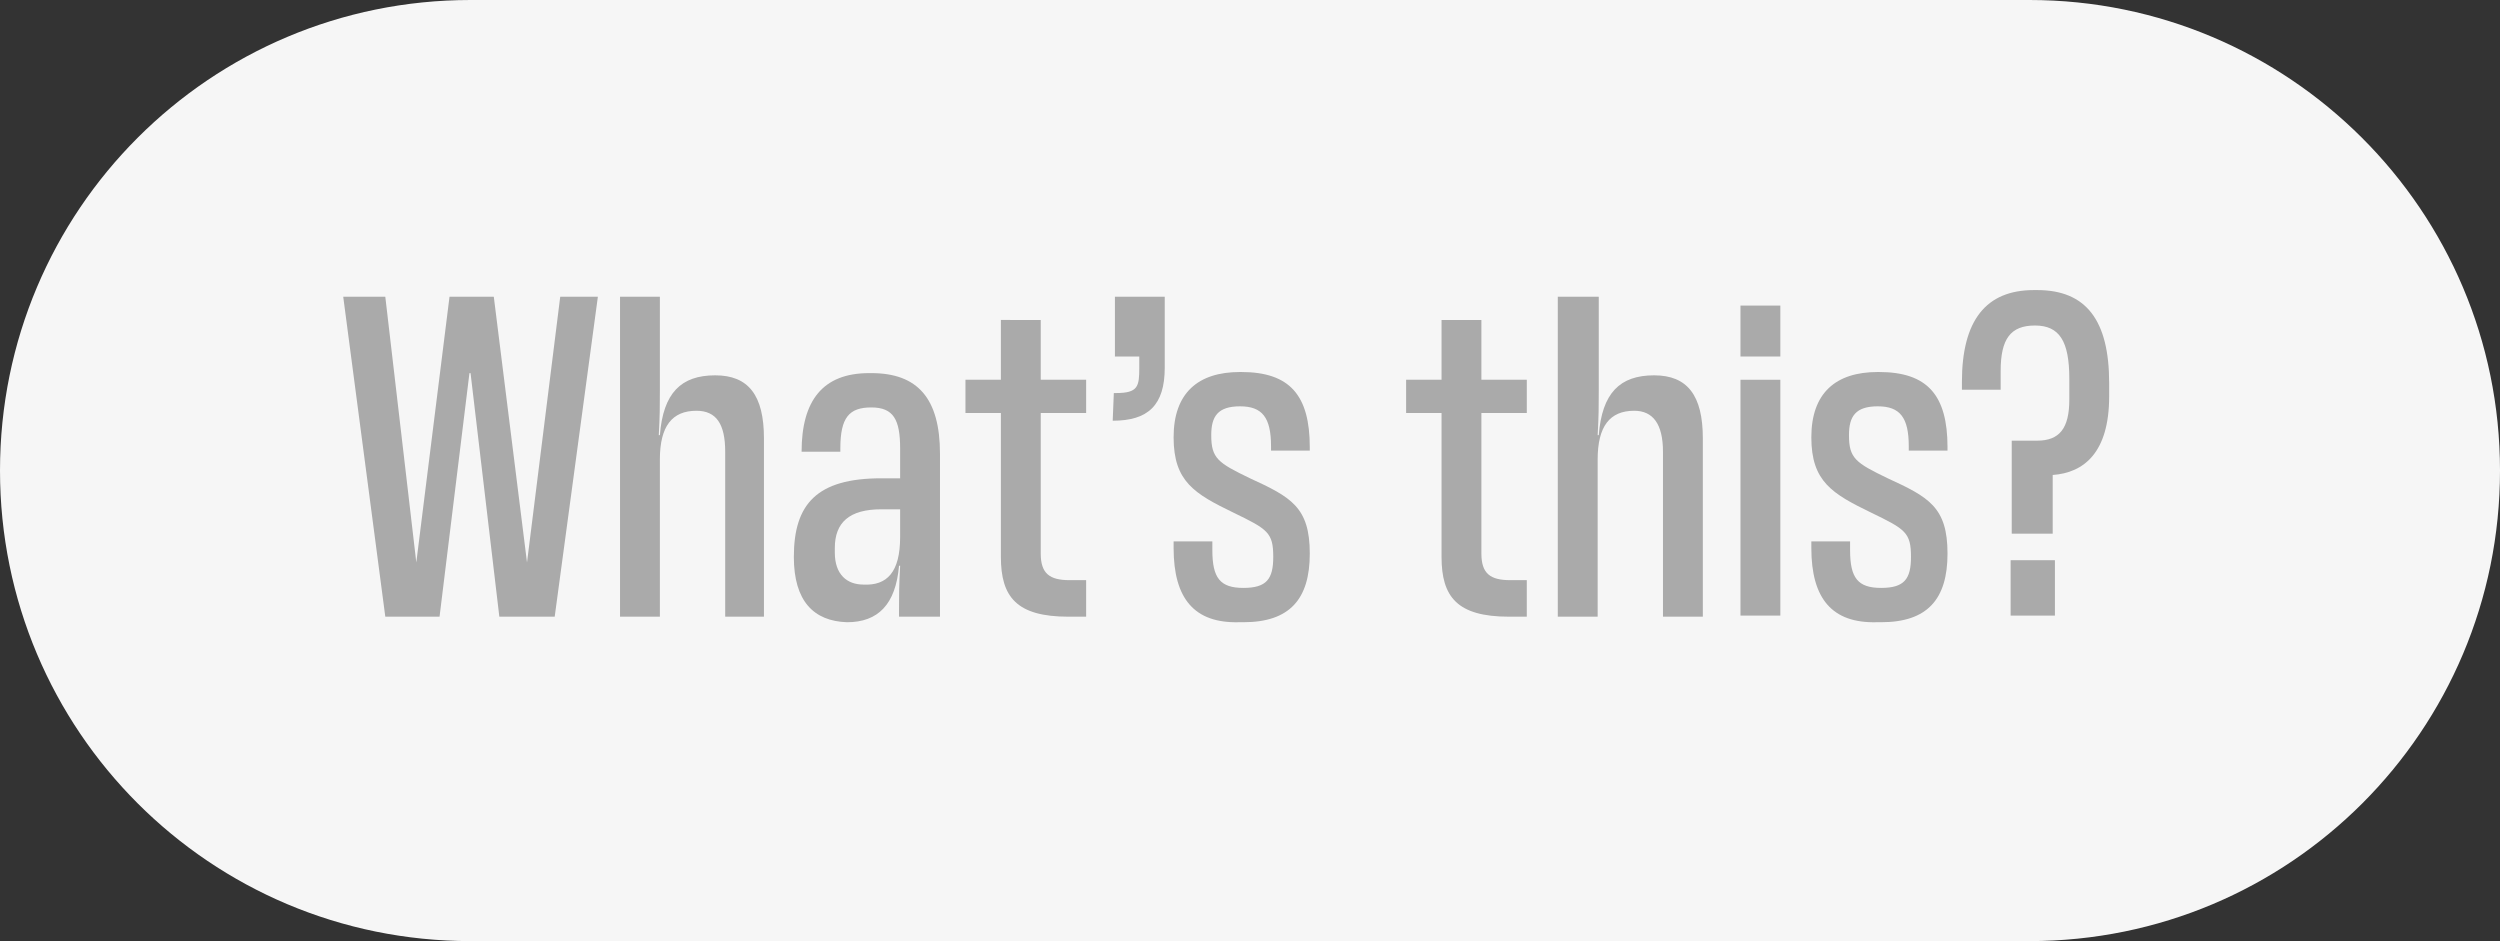 <?xml version="1.0" encoding="utf-8"?>
<!-- Generator: Adobe Illustrator 24.0.0, SVG Export Plug-In . SVG Version: 6.00 Build 0)  -->
<svg version="1.1" id="Layer_1" xmlns="http://www.w3.org/2000/svg" xmlns:xlink="http://www.w3.org/1999/xlink" x="0px" y="0px"
	 viewBox="0 0 225.8 85" style="enable-background:new 0 0 225.8 85;" xml:space="preserve">
<rect x="0" y="0" width="225.8" height="85" fill="#333333" stroke="none"/>
<style type="text/css">
	.st0{fill:#F6F6F6;}
	.st1{fill:#AAAAAA;}
</style>
<g>
	<g>
		<path class="st0" d="M183.3,0H42.5C19,0,0,19,0,42.5S19,85,42.5,85h140.8c23.5,0,42.5-19,42.5-42.5S206.7,0,183.3,0z"/>
	</g>
</g>
<g>
	<path class="st1" d="M31,26.8h3.8l2.8,24l0,0l3-24h4l3,24l0,0l3-24H54l-3.9,28.9h-5l-2.6-22h-0.1l-2.7,22h-4.9L31,26.8z"/>
	<path class="st1" d="M56,26.8h3.6v8.5c0,1.3,0,2.3-0.1,4h0.1c0.3-3.8,1.9-5.4,5-5.4c3,0,4.4,1.8,4.4,5.7v16.1h-3.5V40.8
		c0-2.5-0.8-3.7-2.6-3.7c-2.2,0-3.3,1.4-3.3,4.4v14.2H56L56,26.8L56,26.8z"/>
	<path class="st1" d="M71.7,50.3c0-4.8,2.1-7.1,7.9-7.1h1.7v-2.7c0-2.6-0.6-3.7-2.6-3.7s-2.8,0.9-2.8,3.7v0.3h-3.5
		c0-4.6,1.9-7.1,6.1-7.1h0.2c4.2,0,6.2,2.3,6.2,7.3v14.7h-3.7V55c0-1.2,0-2.1,0.1-3.9h-0.1c-0.3,3.5-1.9,5.1-4.7,5.1
		C73.5,56.1,71.7,54.3,71.7,50.3z M81.3,48.5V46h-1.7c-2.9,0-4.2,1.2-4.2,3.5v0.4c0,2,1.1,2.9,2.6,2.9
		C80.1,52.9,81.3,51.7,81.3,48.5z"/>
	<path class="st1" d="M94,37.3V50c0,1.8,0.8,2.4,2.6,2.4c0.5,0,0.9,0,1.5,0v3.3c-0.6,0-1,0-1.6,0c-4.7,0-6.1-1.8-6.1-5.4v-13h-3.2
		v-3h3.2v-5.4H94v5.4h4.1v3H94z"/>
	<path class="st1" d="M100.6,35.5h0.2c2,0,2.1-0.6,2.1-2.3v-1h-2.2v-5.4h4.5v6.4c0,3.4-1.5,4.8-4.7,4.8L100.6,35.5L100.6,35.5z"/>
	<path class="st1" d="M106,49.5v-0.6h3.5v0.8c0,2.5,0.7,3.4,2.8,3.4s2.7-0.8,2.7-2.8c0-2.2-0.5-2.5-3.6-4c-3.5-1.7-5.4-2.8-5.4-6.8
		s2.2-5.9,6-5.9h0.1c4.4,0,6.2,2.1,6.2,6.8v0.3h-3.5v-0.4c0-2.6-0.8-3.6-2.8-3.6s-2.6,0.9-2.6,2.6c0,2.1,0.6,2.5,3.5,3.9
		c3.7,1.7,5.4,2.6,5.4,6.8c0,4.1-1.8,6.2-6,6.2h-0.4C107.9,56.3,106,54.1,106,49.5z"/>
	<path class="st1" d="M133.8,37.3V50c0,1.8,0.8,2.4,2.6,2.4c0.5,0,0.9,0,1.5,0v3.3c-0.6,0-1,0-1.6,0c-4.7,0-6.1-1.8-6.1-5.4v-13H127
		v-3h3.2v-5.4h3.6v5.4h4.1v3H133.8z"/>
	<path class="st1" d="M140.8,26.8h3.6v8.5c0,1.3,0,2.3-0.1,4h0.1c0.3-3.8,1.9-5.4,5-5.4c3,0,4.4,1.8,4.4,5.7v16.1h-3.6V40.8
		c0-2.5-0.9-3.7-2.6-3.7c-2.2,0-3.3,1.4-3.3,4.4v14.2h-3.6V26.8L140.8,26.8L140.8,26.8z"/>
	<path class="st1" d="M160.8,27.6v4.6h-3.6v-4.6H160.8z M160.8,34.3v21.3h-3.6V34.3H160.8z"/>
	<path class="st1" d="M163.6,49.5v-0.6h3.5v0.8c0,2.5,0.7,3.4,2.8,3.4c2.1,0,2.7-0.8,2.7-2.8c0-2.2-0.5-2.5-3.6-4
		c-3.5-1.7-5.4-2.8-5.4-6.8s2.2-5.9,6-5.9h0.1c4.4,0,6.2,2.1,6.2,6.8v0.3h-3.5v-0.4c0-2.6-0.8-3.6-2.8-3.6s-2.6,0.9-2.6,2.6
		c0,2.1,0.6,2.5,3.5,3.9c3.7,1.7,5.4,2.6,5.4,6.8c0,4.1-1.8,6.2-6,6.2h-0.4C165.5,56.3,163.6,54.1,163.6,49.5z"/>
	<path class="st1" d="M181.8,39.8h2.2c2,0,2.9-1.1,2.9-3.7v-1.9c0-3.4-0.9-4.8-3.1-4.8s-3.1,1.2-3.1,4.1v1.7h-3.5v-0.7
		c0-5.6,2.2-8.3,6.5-8.3h0.3c4.4,0,6.5,2.7,6.5,8.4v1.2c0,5.1-2.3,6.9-5.1,7.1v5.3h-3.7v-8.4L181.8,39.8L181.8,39.8z M181.6,50.6h4
		v5h-4V50.6z"/>
</g>
</svg>
